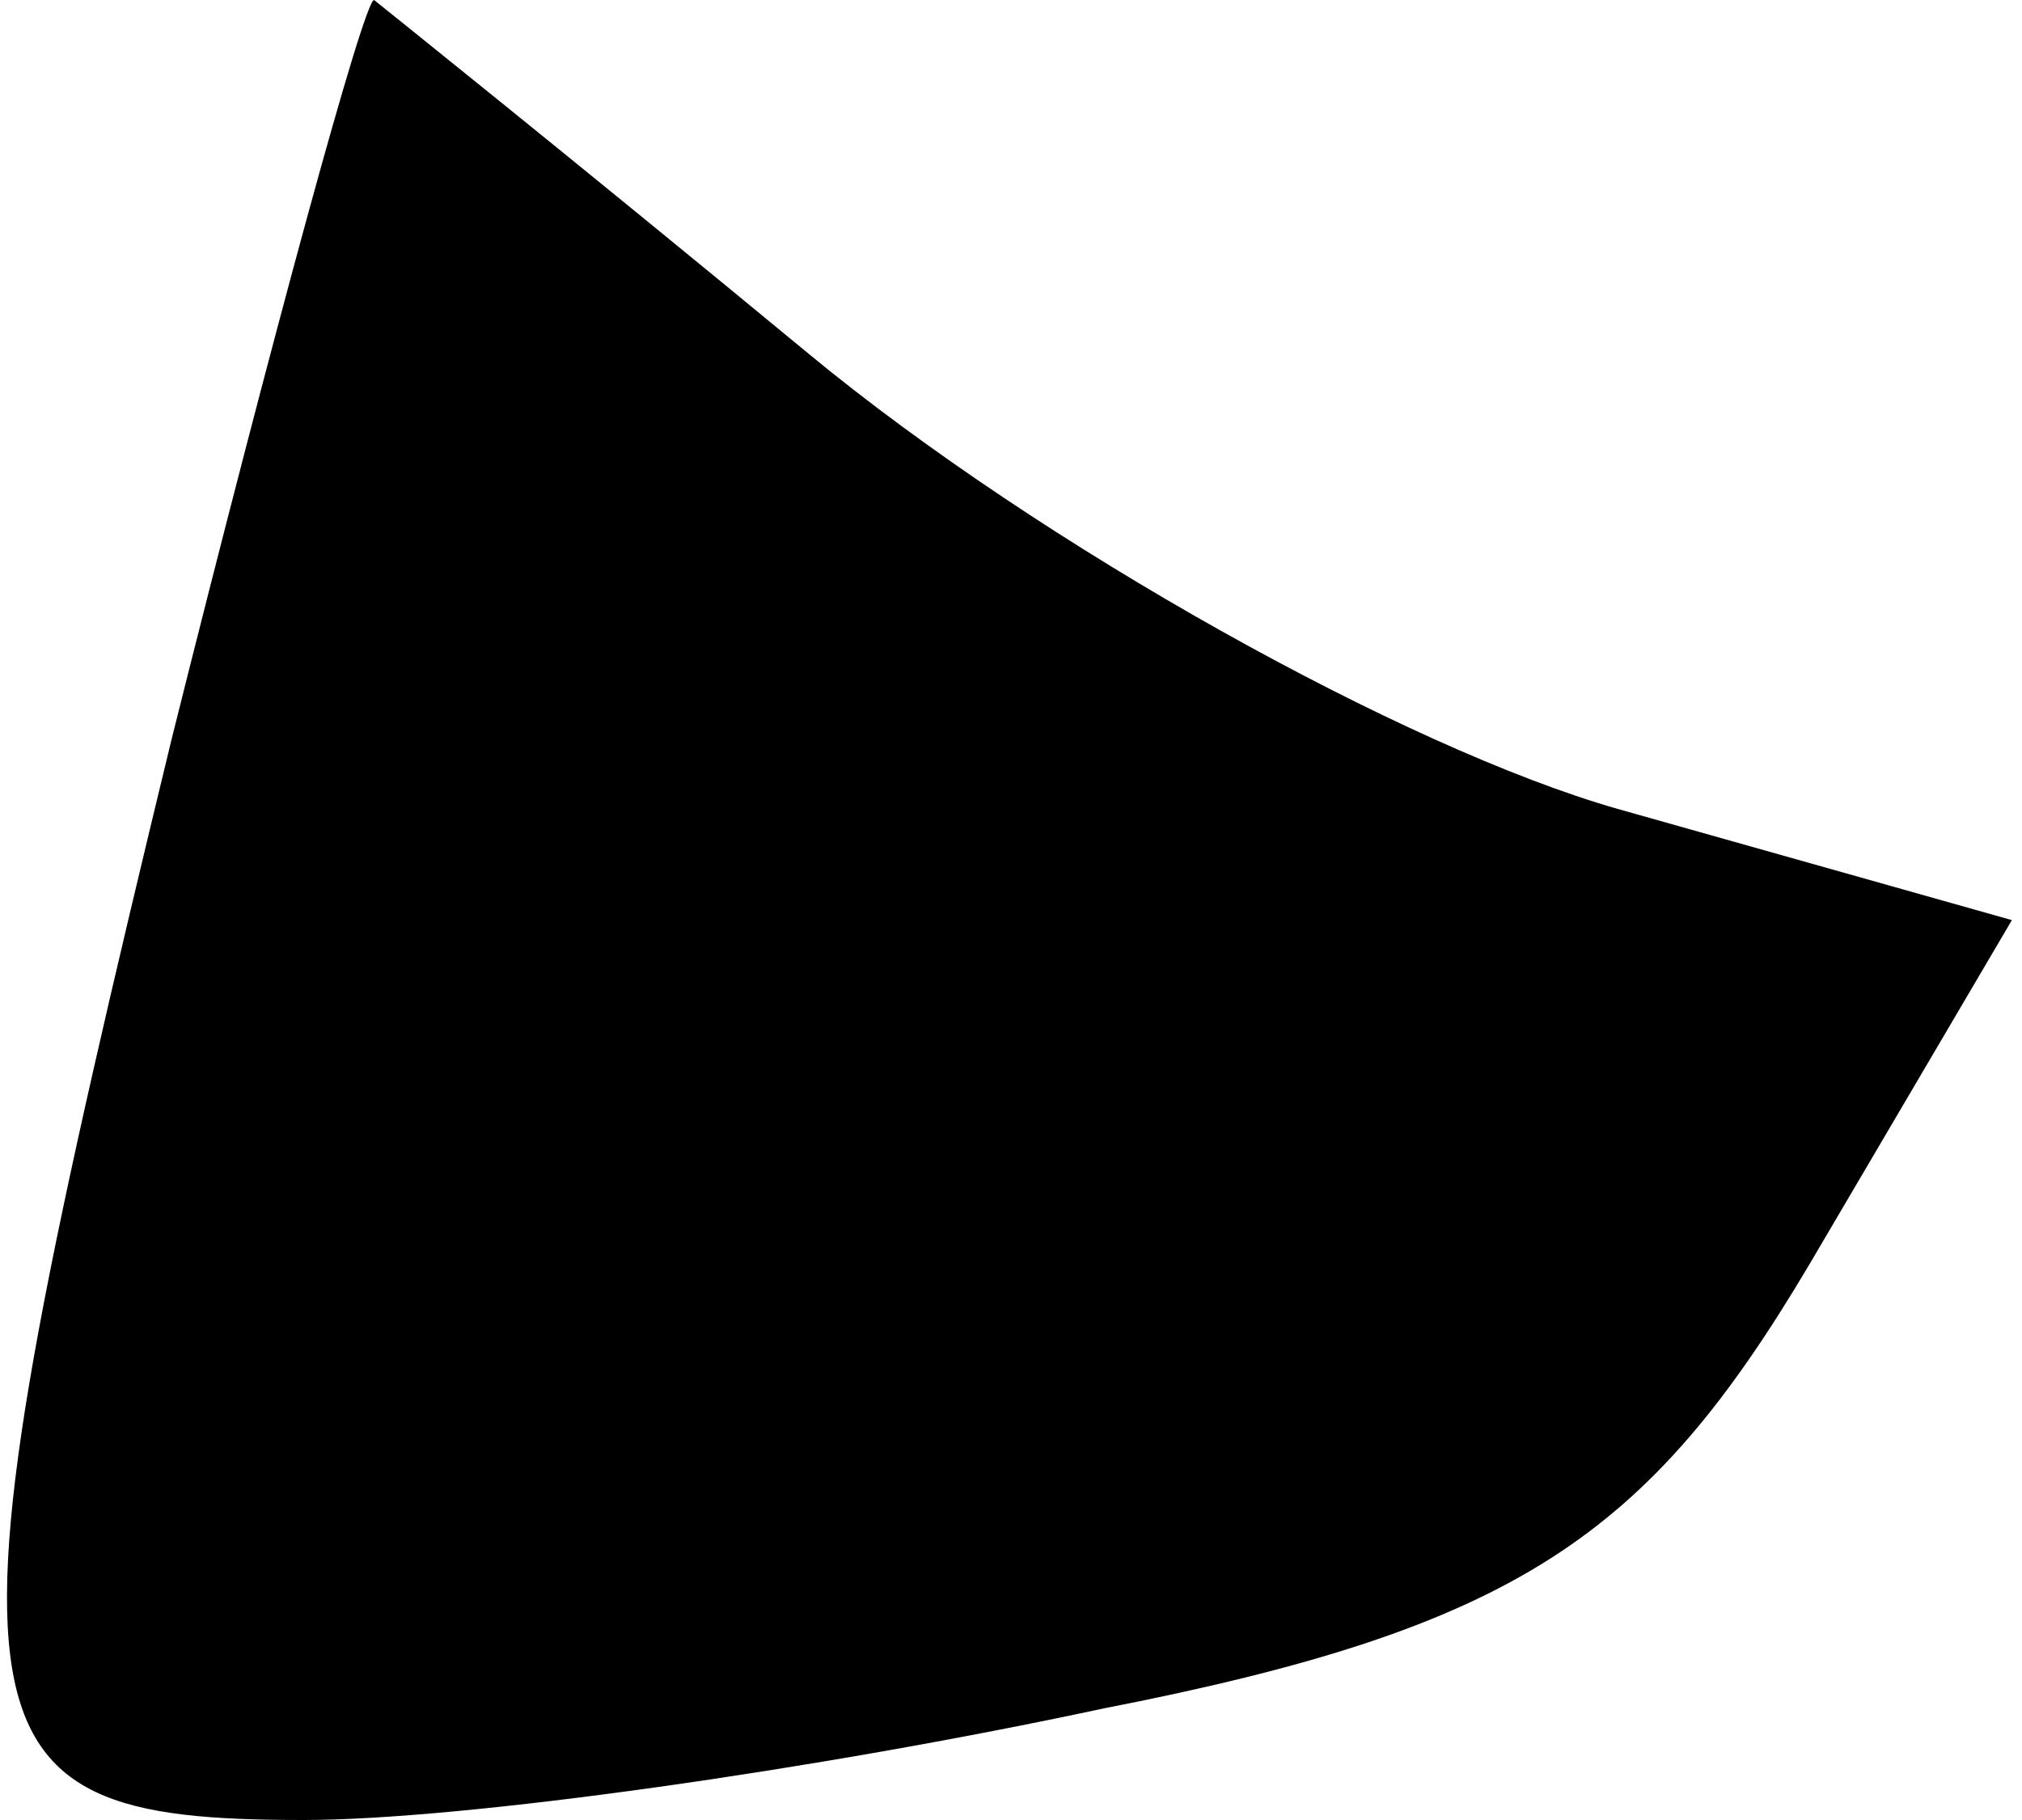 <?xml version="1.0" standalone="no"?>
<!DOCTYPE svg PUBLIC "-//W3C//DTD SVG 20010904//EN"
 "http://www.w3.org/TR/2001/REC-SVG-20010904/DTD/svg10.dtd">
<svg version="1.0" xmlns="http://www.w3.org/2000/svg"
 width="20pt" height="18pt" viewBox="0 0 20 18"
 preserveAspectRatio="xMidYMid meet">
<g transform="translate(0,18) scale(0.1,-0.1)"
fill="#000000" stroke="none">
<path fill="#000000" stroke="none" d="M17 107 c-24 -99 -23 -107 13 -107 16
0 51 5 79 11 41 8 54 17 70 44 l20 34 -39 11 c-21 6 -57 26 -80 45 -23 19 -43
35 -43 35 -1 0 -10 -33 -20 -73z"/>
</g>
</svg>
